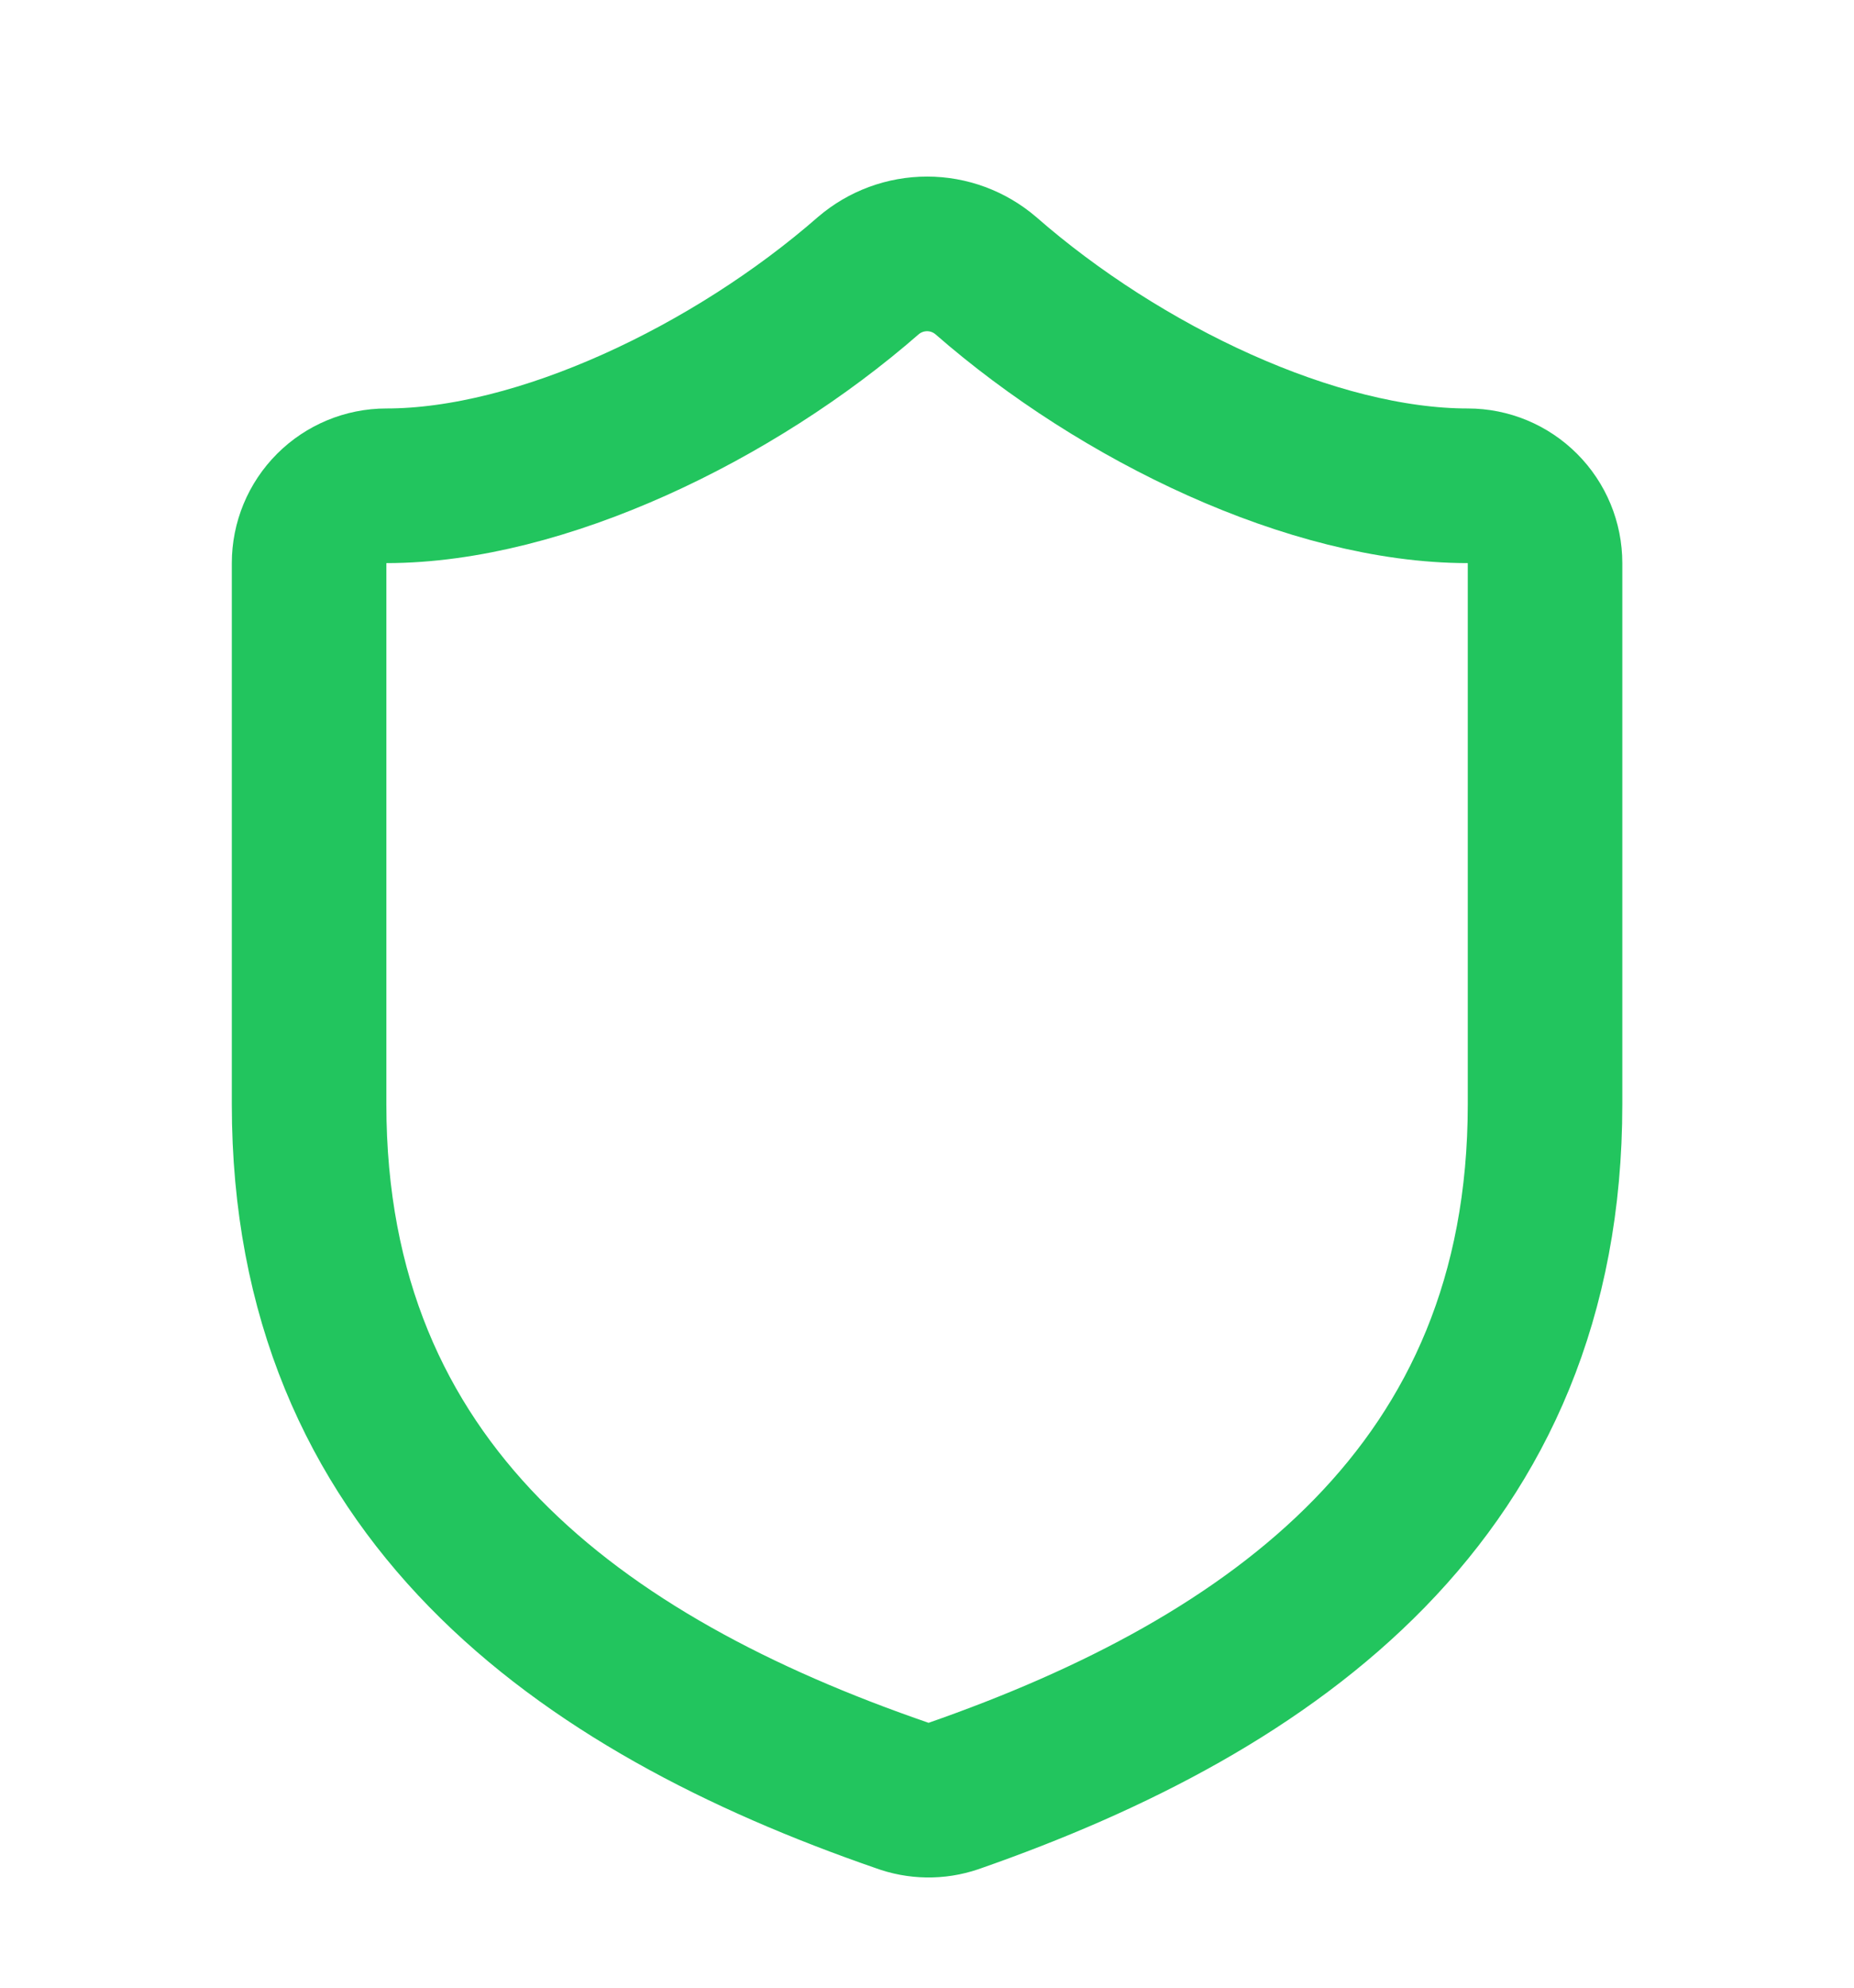 <svg width="14" height="15" viewBox="0 0 14 15" fill="none" xmlns="http://www.w3.org/2000/svg">
<path d="M11.667 8.333C11.667 11.25 9.626 12.708 7.199 13.554C7.072 13.597 6.934 13.595 6.808 13.548C4.376 12.708 2.334 11.25 2.334 8.333V4.25C2.334 4.095 2.395 3.947 2.505 3.837C2.614 3.728 2.763 3.666 2.917 3.666C4.084 3.666 5.542 2.966 6.557 2.08C6.681 1.974 6.838 1.916 7.001 1.916C7.163 1.916 7.32 1.974 7.444 2.08C8.465 2.972 9.917 3.666 11.084 3.666C11.239 3.666 11.387 3.728 11.496 3.837C11.606 3.947 11.667 4.095 11.667 4.25V8.333Z" stroke="#22C55E" stroke-width="1.167" stroke-linecap="round" stroke-linejoin="round"/>
</svg>
